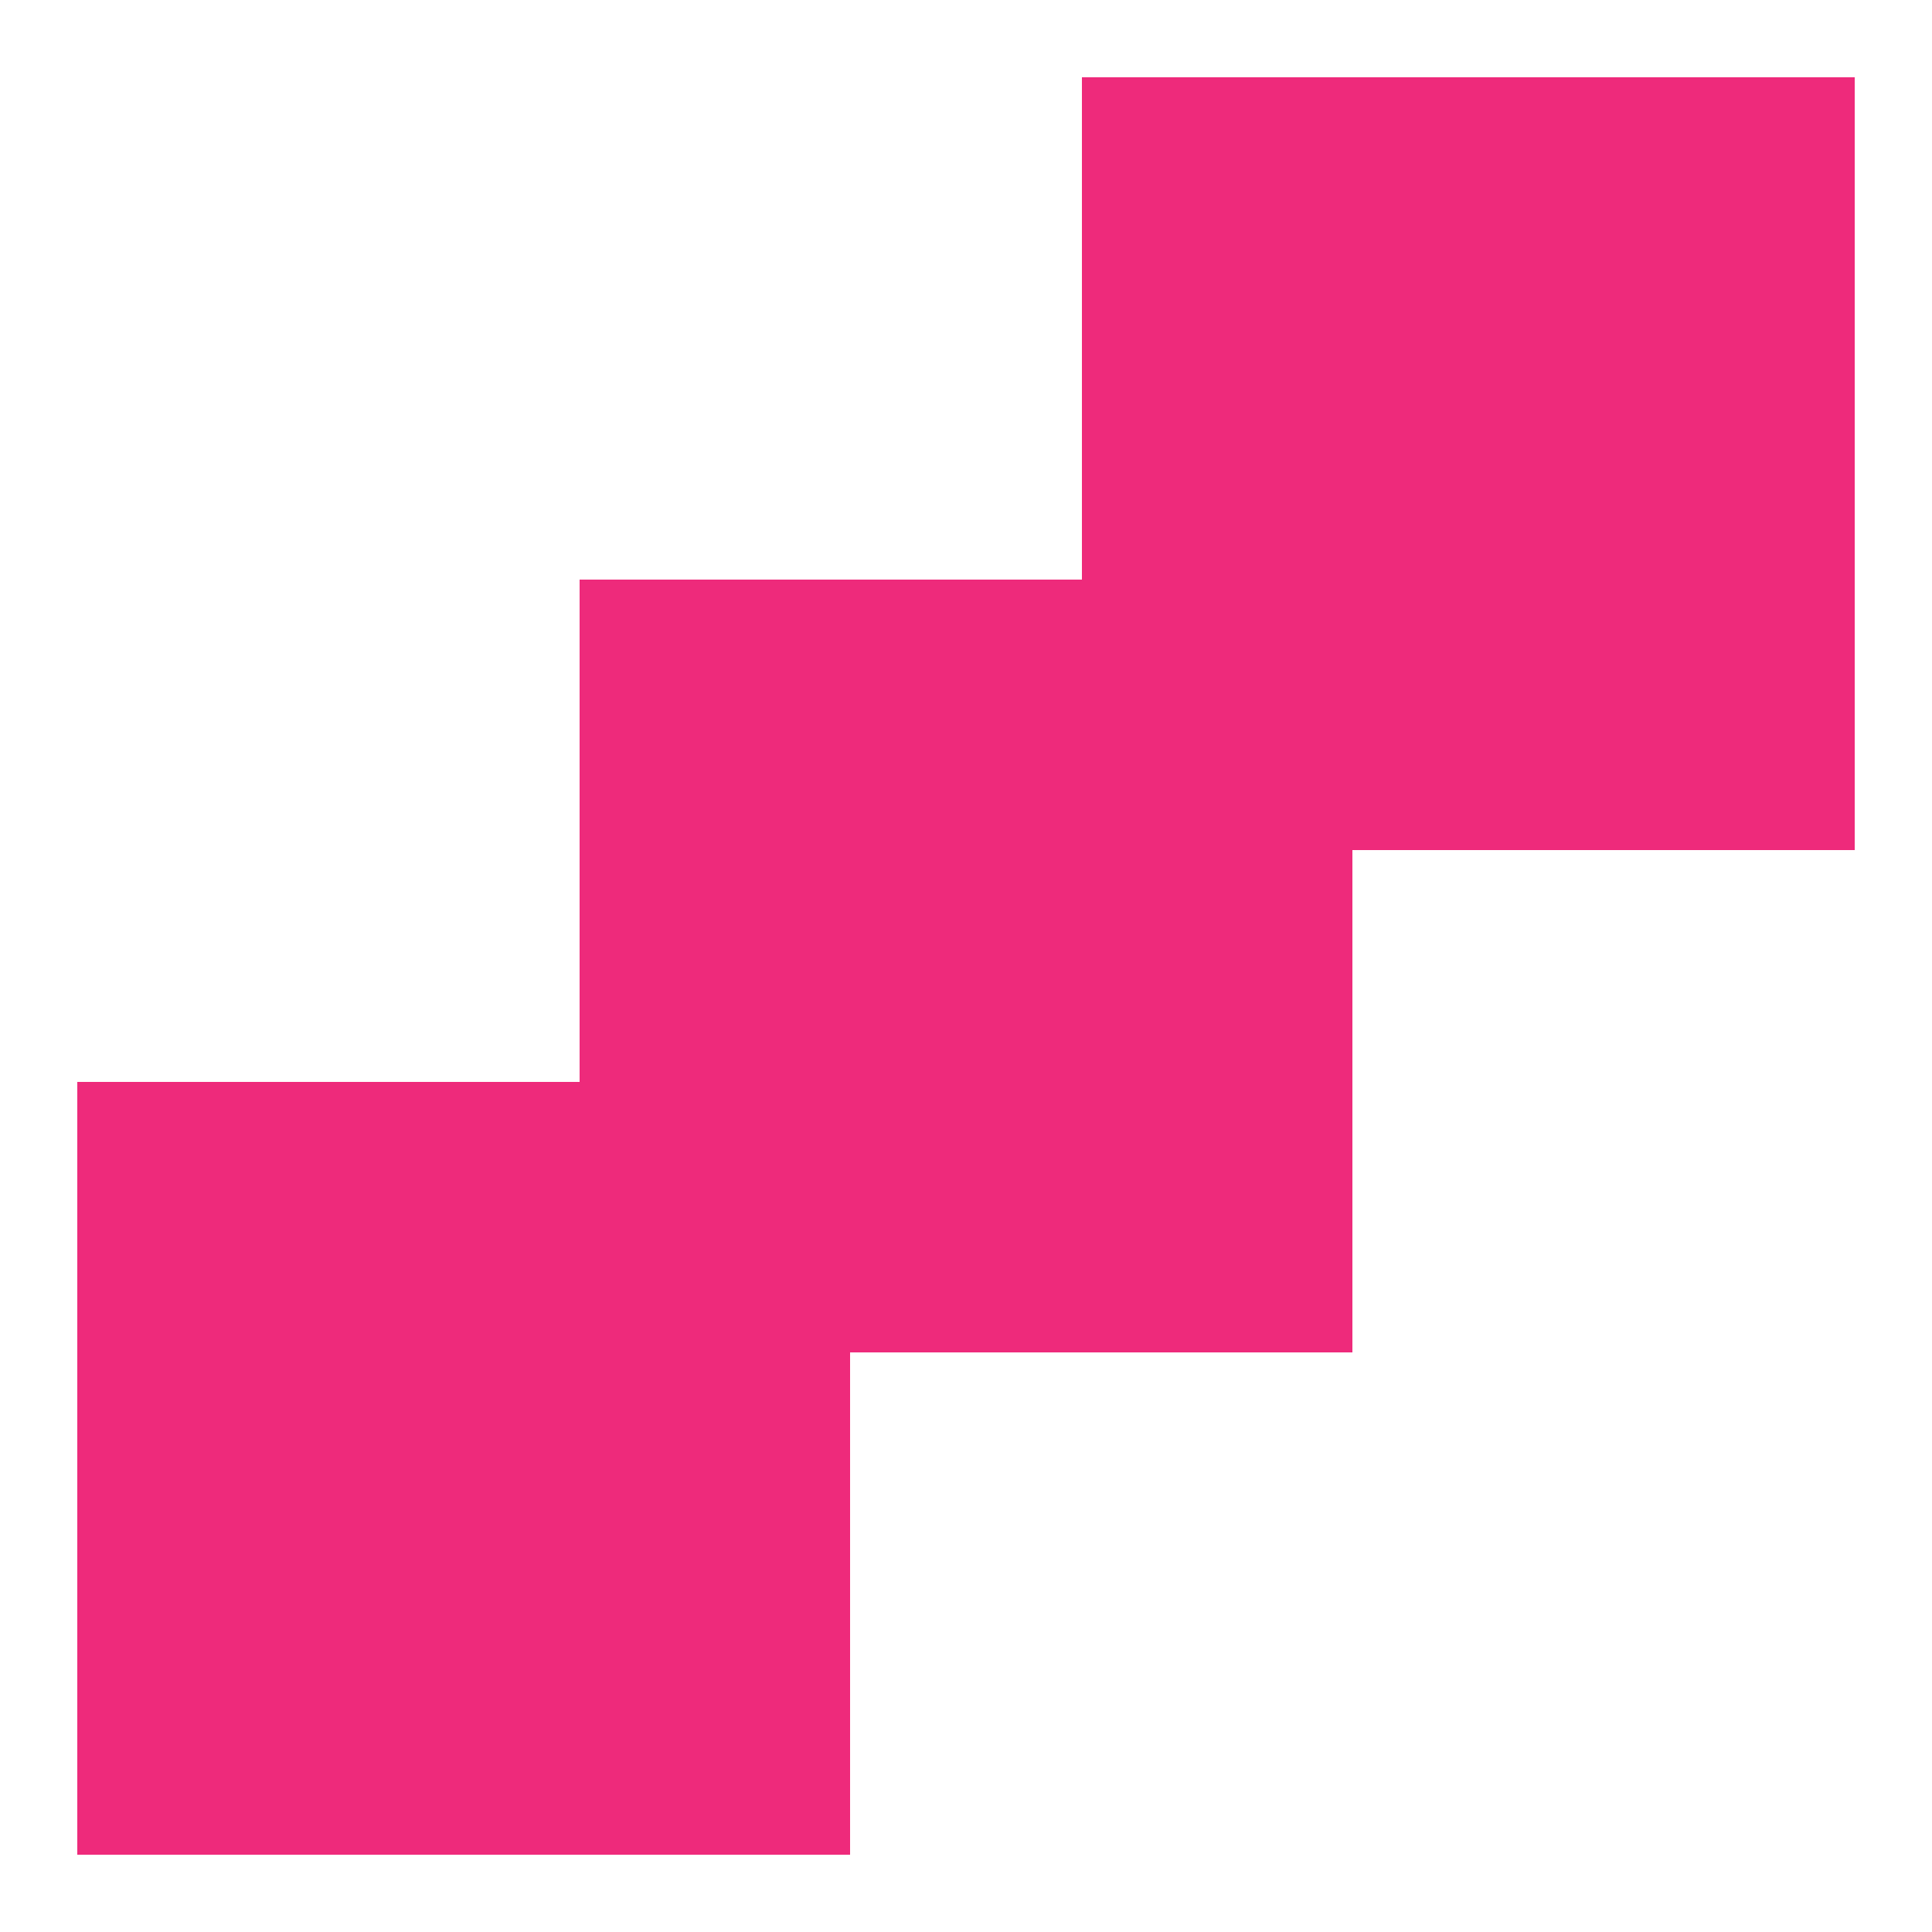 <?xml version="1.0" encoding="UTF-8"?>
<svg id="Layer_1" data-name="Layer 1" xmlns="http://www.w3.org/2000/svg" viewBox="0 0 500 500">
  <defs>
    <style>
      .cls-1 {
        fill: #ee2a7b;
      }
    </style>
  </defs>
  <rect class="cls-1" x="280" y="20" width="200" height="200" transform="translate(760 240) rotate(180)"/>
  <rect class="cls-1" x="150" y="150" width="200" height="200" transform="translate(500 500) rotate(180)"/>
  <rect class="cls-1" x="20" y="280" width="200" height="200" transform="translate(240 760) rotate(180)"/>
</svg>